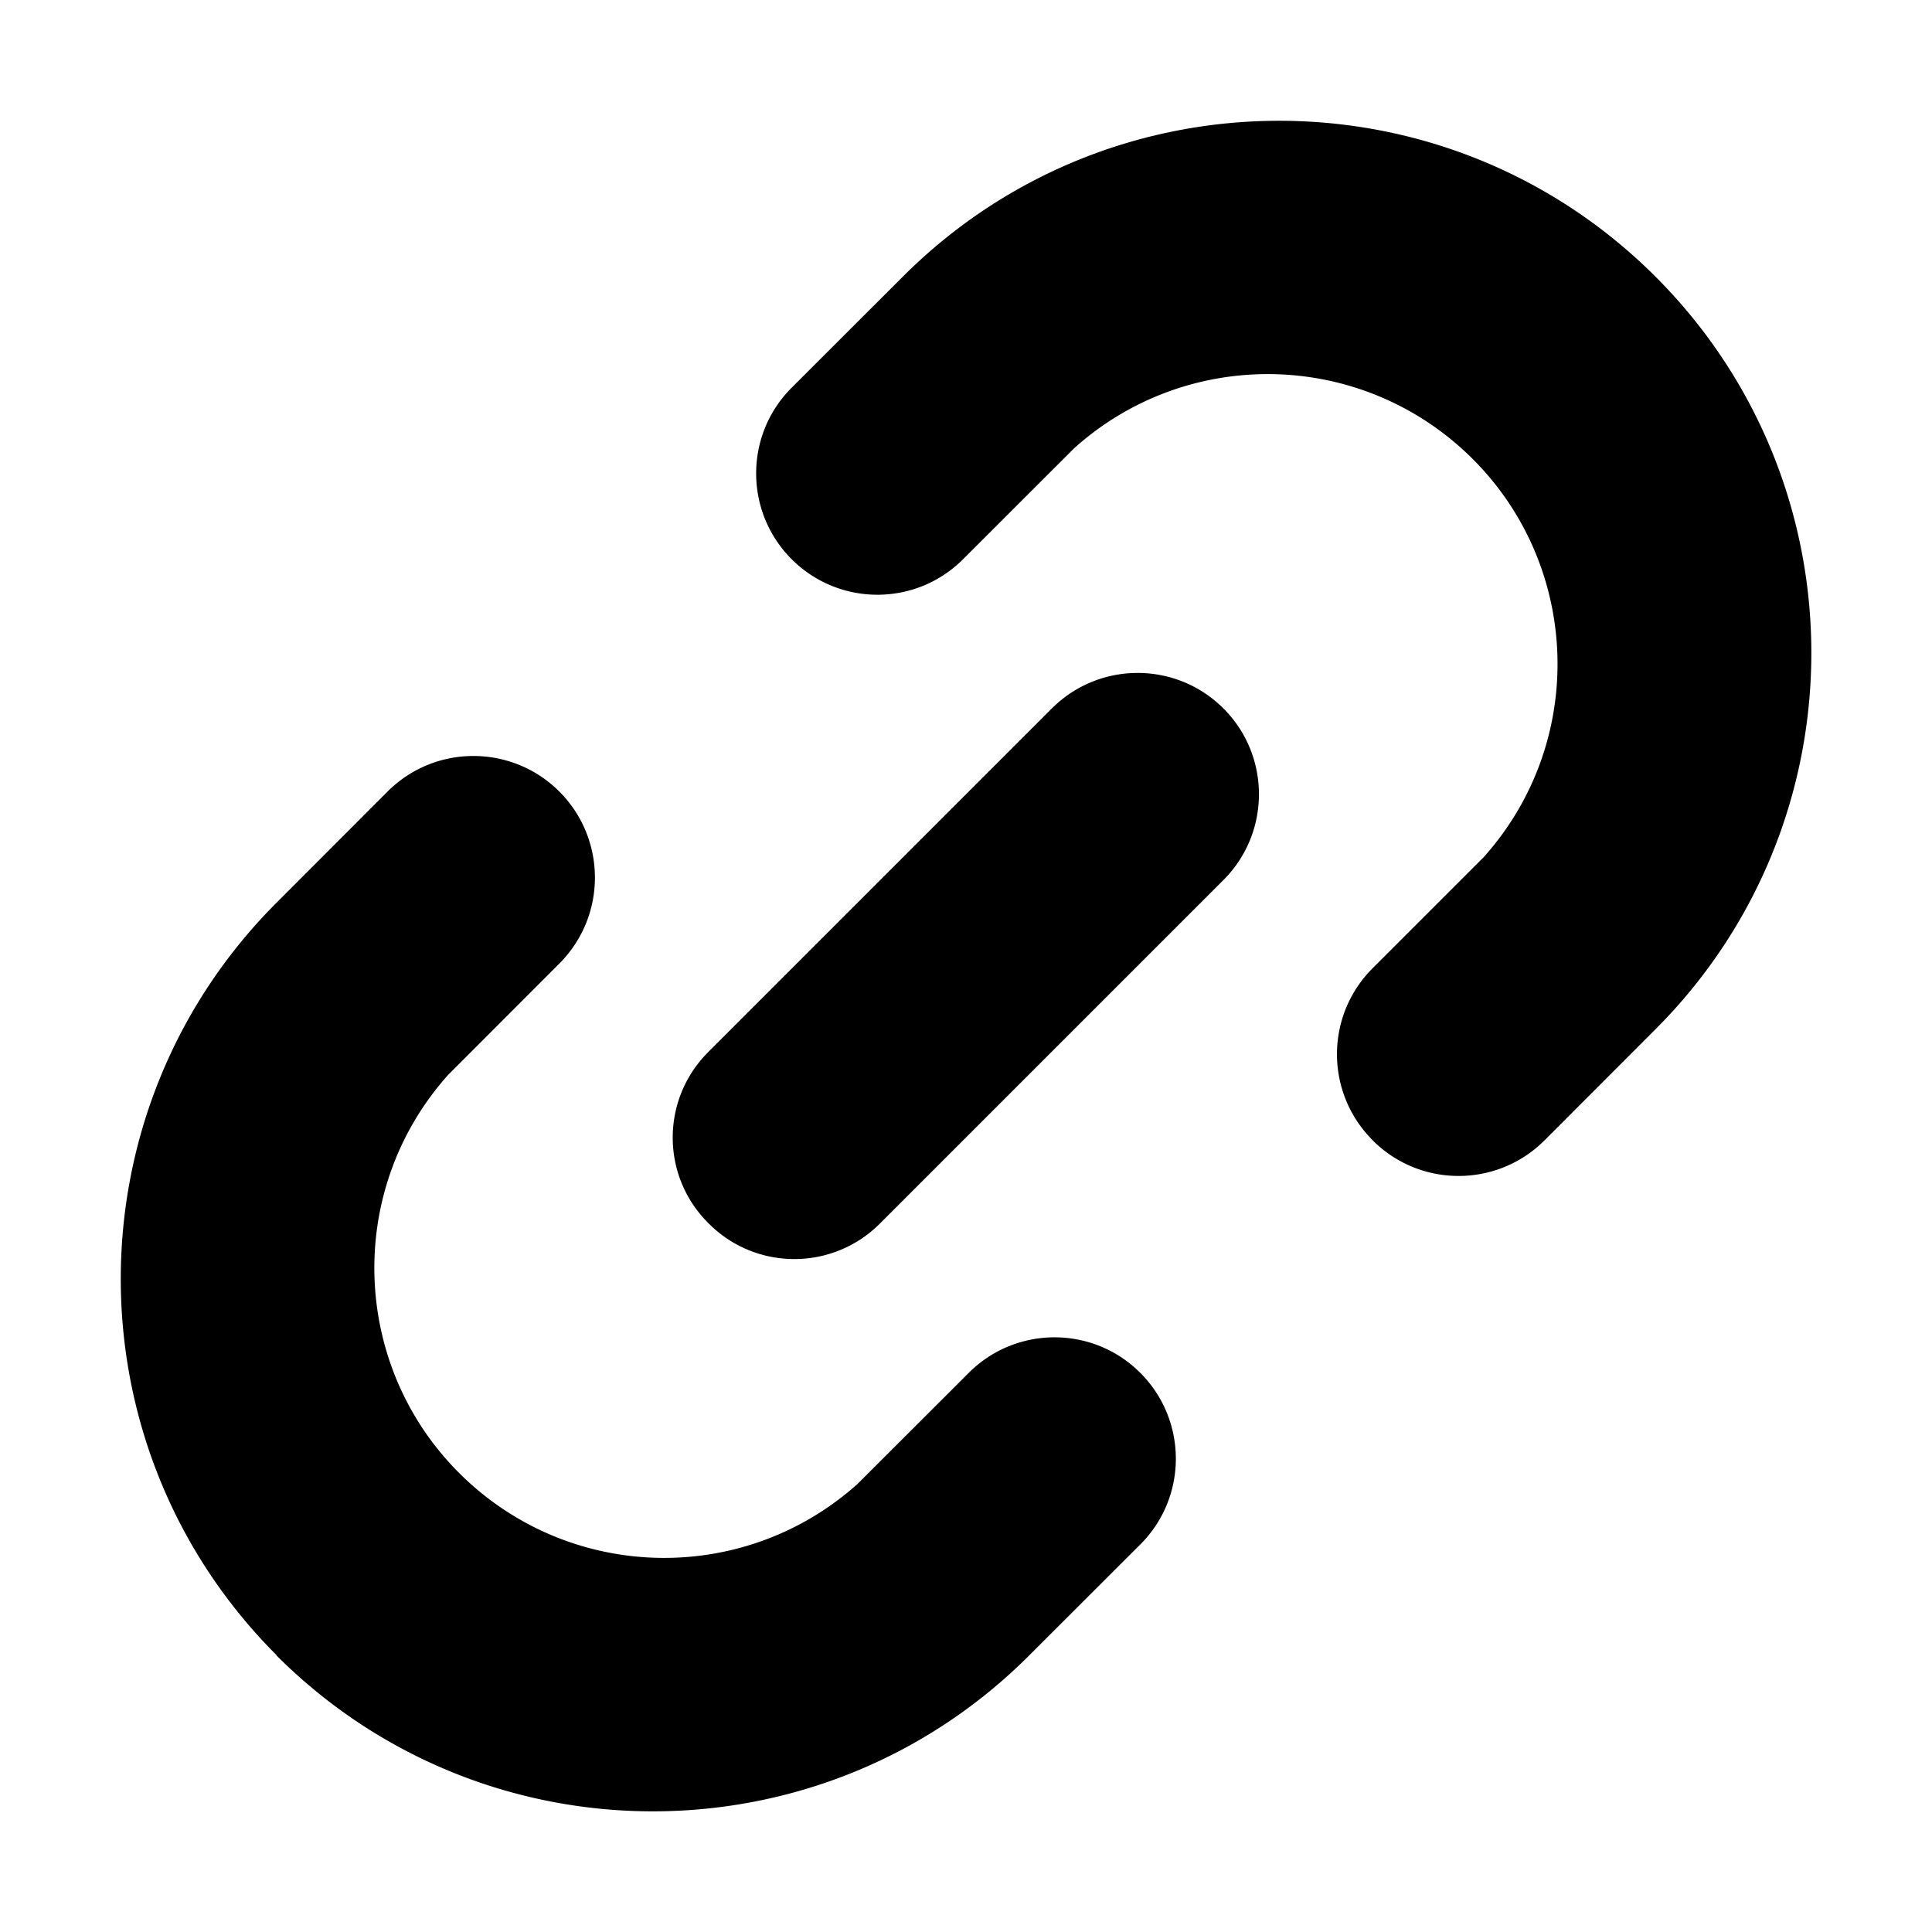 <svg xmlns="http://www.w3.org/2000/svg" width="16" height="16" viewBox="0 0 16 16">
  <path d="M2.291 13.708C.57 11.987.57 9.197 2.29 7.476l.001-.001.919-.92c.393-.393 1.03-.392 1.423.001.392.394.392 1.031-.001 1.424l-.92.921c-.884.987-.8 2.505.187 3.389.912.816 2.292.816 3.203-.001l.921-.92c.393-.392 1.029-.392 1.421.001.392.393.392 1.029-.001 1.421l-.92.919c-1.721 1.721-4.511 1.721-6.233 0l.001-.002zm3.577-3.577c-.393-.388-.396-1.021-.007-1.414l.007-.007 2.843-2.843c.392-.392 1.029-.392 1.421 0 .392.392.392 1.029 0 1.421l-2.843 2.843c-.389.392-1.022.395-1.414.007a.023.023 0 0 1-.007-.007zm5.499-.689c-.393-.393-.393-1.03 0-1.423l.92-.92c.884-.987.8-2.505-.187-3.389-.912-.816-2.292-.816-3.203.001l-.921.92c-.392.393-1.028.392-1.42 0-.392-.393-.392-1.029.001-1.421l.92-.919C9.198.57 11.988.57 13.71 2.291c1.721 1.721 1.721 4.511 0 6.233l-.919.92c-.393.393-1.03.393-1.423 0 0 0-.001 0-.001-.002z"/>
</svg>